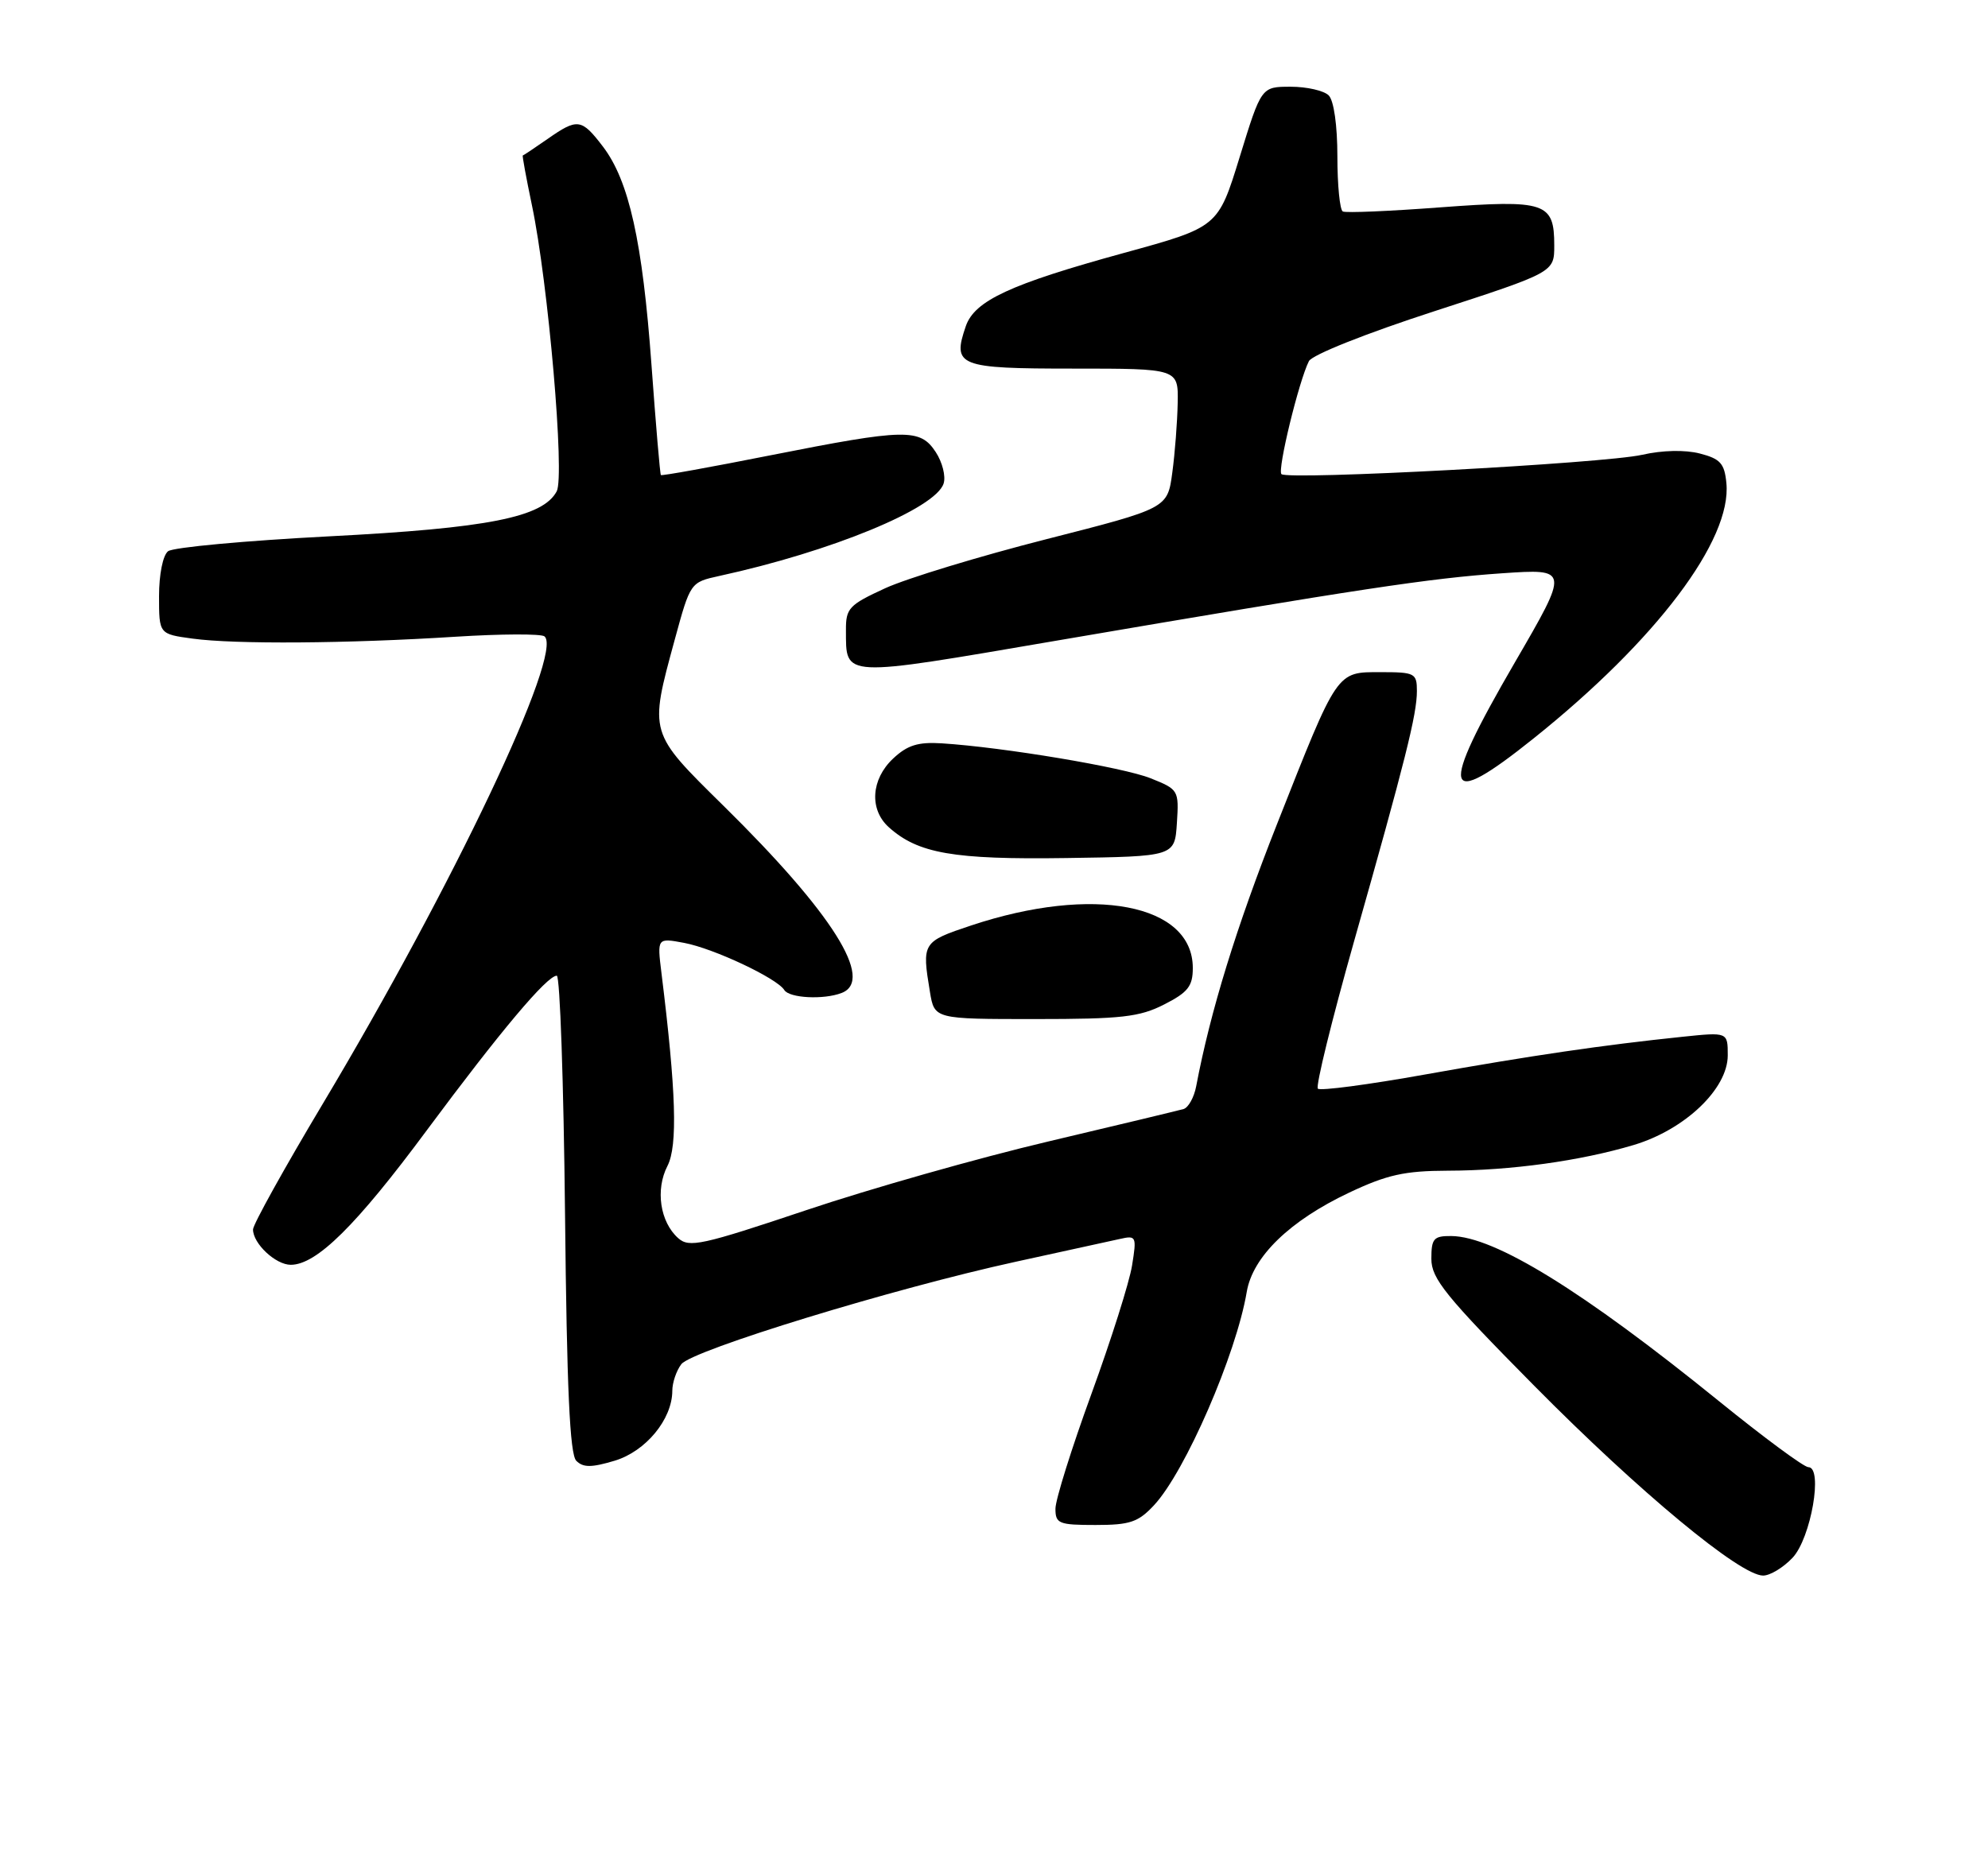 <?xml version="1.0" encoding="UTF-8" standalone="no"?>
<!DOCTYPE svg PUBLIC "-//W3C//DTD SVG 1.1//EN" "http://www.w3.org/Graphics/SVG/1.1/DTD/svg11.dtd" >
<svg xmlns="http://www.w3.org/2000/svg" xmlns:xlink="http://www.w3.org/1999/xlink" version="1.1" viewBox="0 0 275 256">
 <g >
 <path fill="currentColor"
d=" M 247.97 215.53 C 250.51 212.82 252.22 203.00 250.15 203.00 C 249.54 203.00 243.98 198.89 237.79 193.87 C 218.96 178.61 206.75 171.07 200.75 171.02 C 198.32 171.00 198.00 171.37 198.00 174.17 C 198.00 176.91 199.94 179.31 212.25 191.76 C 226.76 206.43 240.71 218.00 243.89 218.00 C 244.86 218.00 246.69 216.89 247.97 215.53 Z  M 159.65 208.25 C 163.96 203.61 171.00 187.41 172.46 178.76 C 173.28 173.87 178.42 168.89 186.66 165.00 C 191.87 162.54 194.30 162.00 200.25 161.98 C 209.01 161.96 218.59 160.63 225.97 158.43 C 233.07 156.31 239.00 150.66 239.00 146.02 C 239.00 142.80 239.00 142.80 232.75 143.45 C 221.76 144.59 211.86 146.04 197.19 148.66 C 189.32 150.07 182.62 150.96 182.30 150.63 C 181.97 150.31 184.23 141.14 187.30 130.27 C 194.42 105.15 196.00 98.84 196.00 95.61 C 196.00 93.15 195.72 93.00 191.02 93.00 C 184.83 93.00 185.11 92.60 176.66 114.00 C 171.01 128.30 167.44 139.90 165.47 150.29 C 165.18 151.83 164.39 153.25 163.72 153.45 C 163.05 153.64 154.62 155.67 145.00 157.94 C 135.38 160.21 120.30 164.49 111.50 167.45 C 97.07 172.29 95.33 172.67 93.81 171.31 C 91.30 169.07 90.64 164.60 92.33 161.32 C 93.76 158.54 93.53 151.01 91.50 134.63 C 90.90 129.76 90.90 129.76 94.64 130.46 C 98.73 131.23 107.48 135.35 108.49 136.98 C 109.18 138.10 113.93 138.35 116.42 137.39 C 121.01 135.63 115.15 126.33 100.11 111.52 C 89.71 101.27 89.79 101.54 93.33 88.53 C 95.50 80.57 95.50 80.57 99.50 79.69 C 114.99 76.32 129.43 70.37 130.53 66.90 C 130.85 65.90 130.36 63.95 129.44 62.55 C 127.28 59.25 125.30 59.29 106.56 63.00 C 98.35 64.63 91.53 65.86 91.42 65.73 C 91.30 65.60 90.72 58.75 90.12 50.50 C 88.88 33.41 87.01 25.02 83.41 20.29 C 80.43 16.39 79.90 16.32 75.71 19.25 C 73.94 20.48 72.42 21.50 72.32 21.51 C 72.22 21.52 72.79 24.61 73.58 28.39 C 75.84 39.16 78.15 65.85 77.01 67.98 C 75.09 71.58 67.51 73.08 45.50 74.21 C 33.95 74.81 23.94 75.73 23.25 76.27 C 22.53 76.83 22.00 79.48 22.00 82.49 C 22.00 87.73 22.00 87.73 26.64 88.36 C 32.48 89.16 48.06 89.05 63.00 88.10 C 69.33 87.70 74.87 87.68 75.32 88.05 C 77.99 90.28 62.72 122.47 44.67 152.69 C 39.35 161.59 35.00 169.43 35.00 170.11 C 35.00 172.07 38.13 175.00 40.22 175.00 C 43.78 175.00 49.27 169.58 59.06 156.36 C 69.22 142.67 75.67 135.00 77.02 135.00 C 77.46 135.00 77.97 149.83 78.16 167.95 C 78.41 192.12 78.82 201.23 79.72 202.12 C 80.67 203.07 81.81 203.07 85.02 202.11 C 89.32 200.82 92.99 196.38 93.00 192.44 C 93.00 191.31 93.56 189.65 94.25 188.75 C 95.74 186.81 123.64 178.26 140.50 174.58 C 147.10 173.14 153.57 171.72 154.89 171.43 C 157.18 170.91 157.25 171.05 156.60 175.08 C 156.24 177.38 153.70 185.39 150.97 192.88 C 148.24 200.37 146.00 207.51 146.00 208.75 C 146.00 210.81 146.46 211.00 151.55 211.00 C 156.31 211.00 157.46 210.61 159.65 208.25 Z  M 161.04 138.98 C 164.34 137.30 165.00 136.45 165.00 133.93 C 165.00 125.07 151.23 122.43 134.34 128.05 C 127.59 130.30 127.51 130.42 128.64 137.25 C 129.26 141.00 129.26 141.00 143.17 141.00 C 155.15 141.00 157.63 140.72 161.04 138.98 Z  M 162.80 113.88 C 163.09 109.34 163.03 109.23 159.18 107.69 C 155.37 106.16 138.79 103.39 130.29 102.85 C 126.99 102.64 125.52 103.10 123.54 104.96 C 120.49 107.83 120.23 111.99 122.93 114.44 C 126.97 118.09 131.89 118.95 147.50 118.72 C 162.50 118.50 162.50 118.50 162.80 113.88 Z  M 212.18 102.14 C 229.12 88.58 239.59 74.70 238.81 66.83 C 238.55 64.12 237.97 63.48 235.14 62.75 C 233.09 62.22 229.96 62.29 227.14 62.93 C 221.85 64.12 178.13 66.46 177.26 65.60 C 176.68 65.01 179.67 52.72 181.06 49.97 C 181.50 49.10 188.96 46.13 198.42 43.06 C 215.00 37.67 215.00 37.67 215.00 33.96 C 215.00 28.00 213.81 27.61 199.24 28.69 C 192.23 29.22 186.16 29.48 185.75 29.26 C 185.34 29.05 185.00 25.62 185.00 21.64 C 185.00 17.34 184.51 13.91 183.80 13.20 C 183.14 12.54 180.77 12.00 178.54 12.00 C 174.48 12.00 174.48 12.00 171.49 21.71 C 168.50 31.42 168.50 31.42 155.50 34.99 C 139.75 39.31 134.82 41.60 133.60 45.13 C 131.70 50.66 132.56 51.00 148.47 51.00 C 163.00 51.00 163.00 51.00 162.91 55.75 C 162.86 58.36 162.53 62.71 162.16 65.42 C 161.50 70.33 161.50 70.33 144.72 74.61 C 135.49 76.96 125.48 80.01 122.47 81.38 C 117.44 83.69 117.00 84.16 117.02 87.19 C 117.05 93.81 116.18 93.77 146.16 88.64 C 188.35 81.43 197.76 80.01 207.79 79.32 C 217.08 78.69 217.08 78.69 209.54 91.67 C 198.94 109.92 199.53 112.28 212.18 102.14 Z "/>
</g>
</svg>